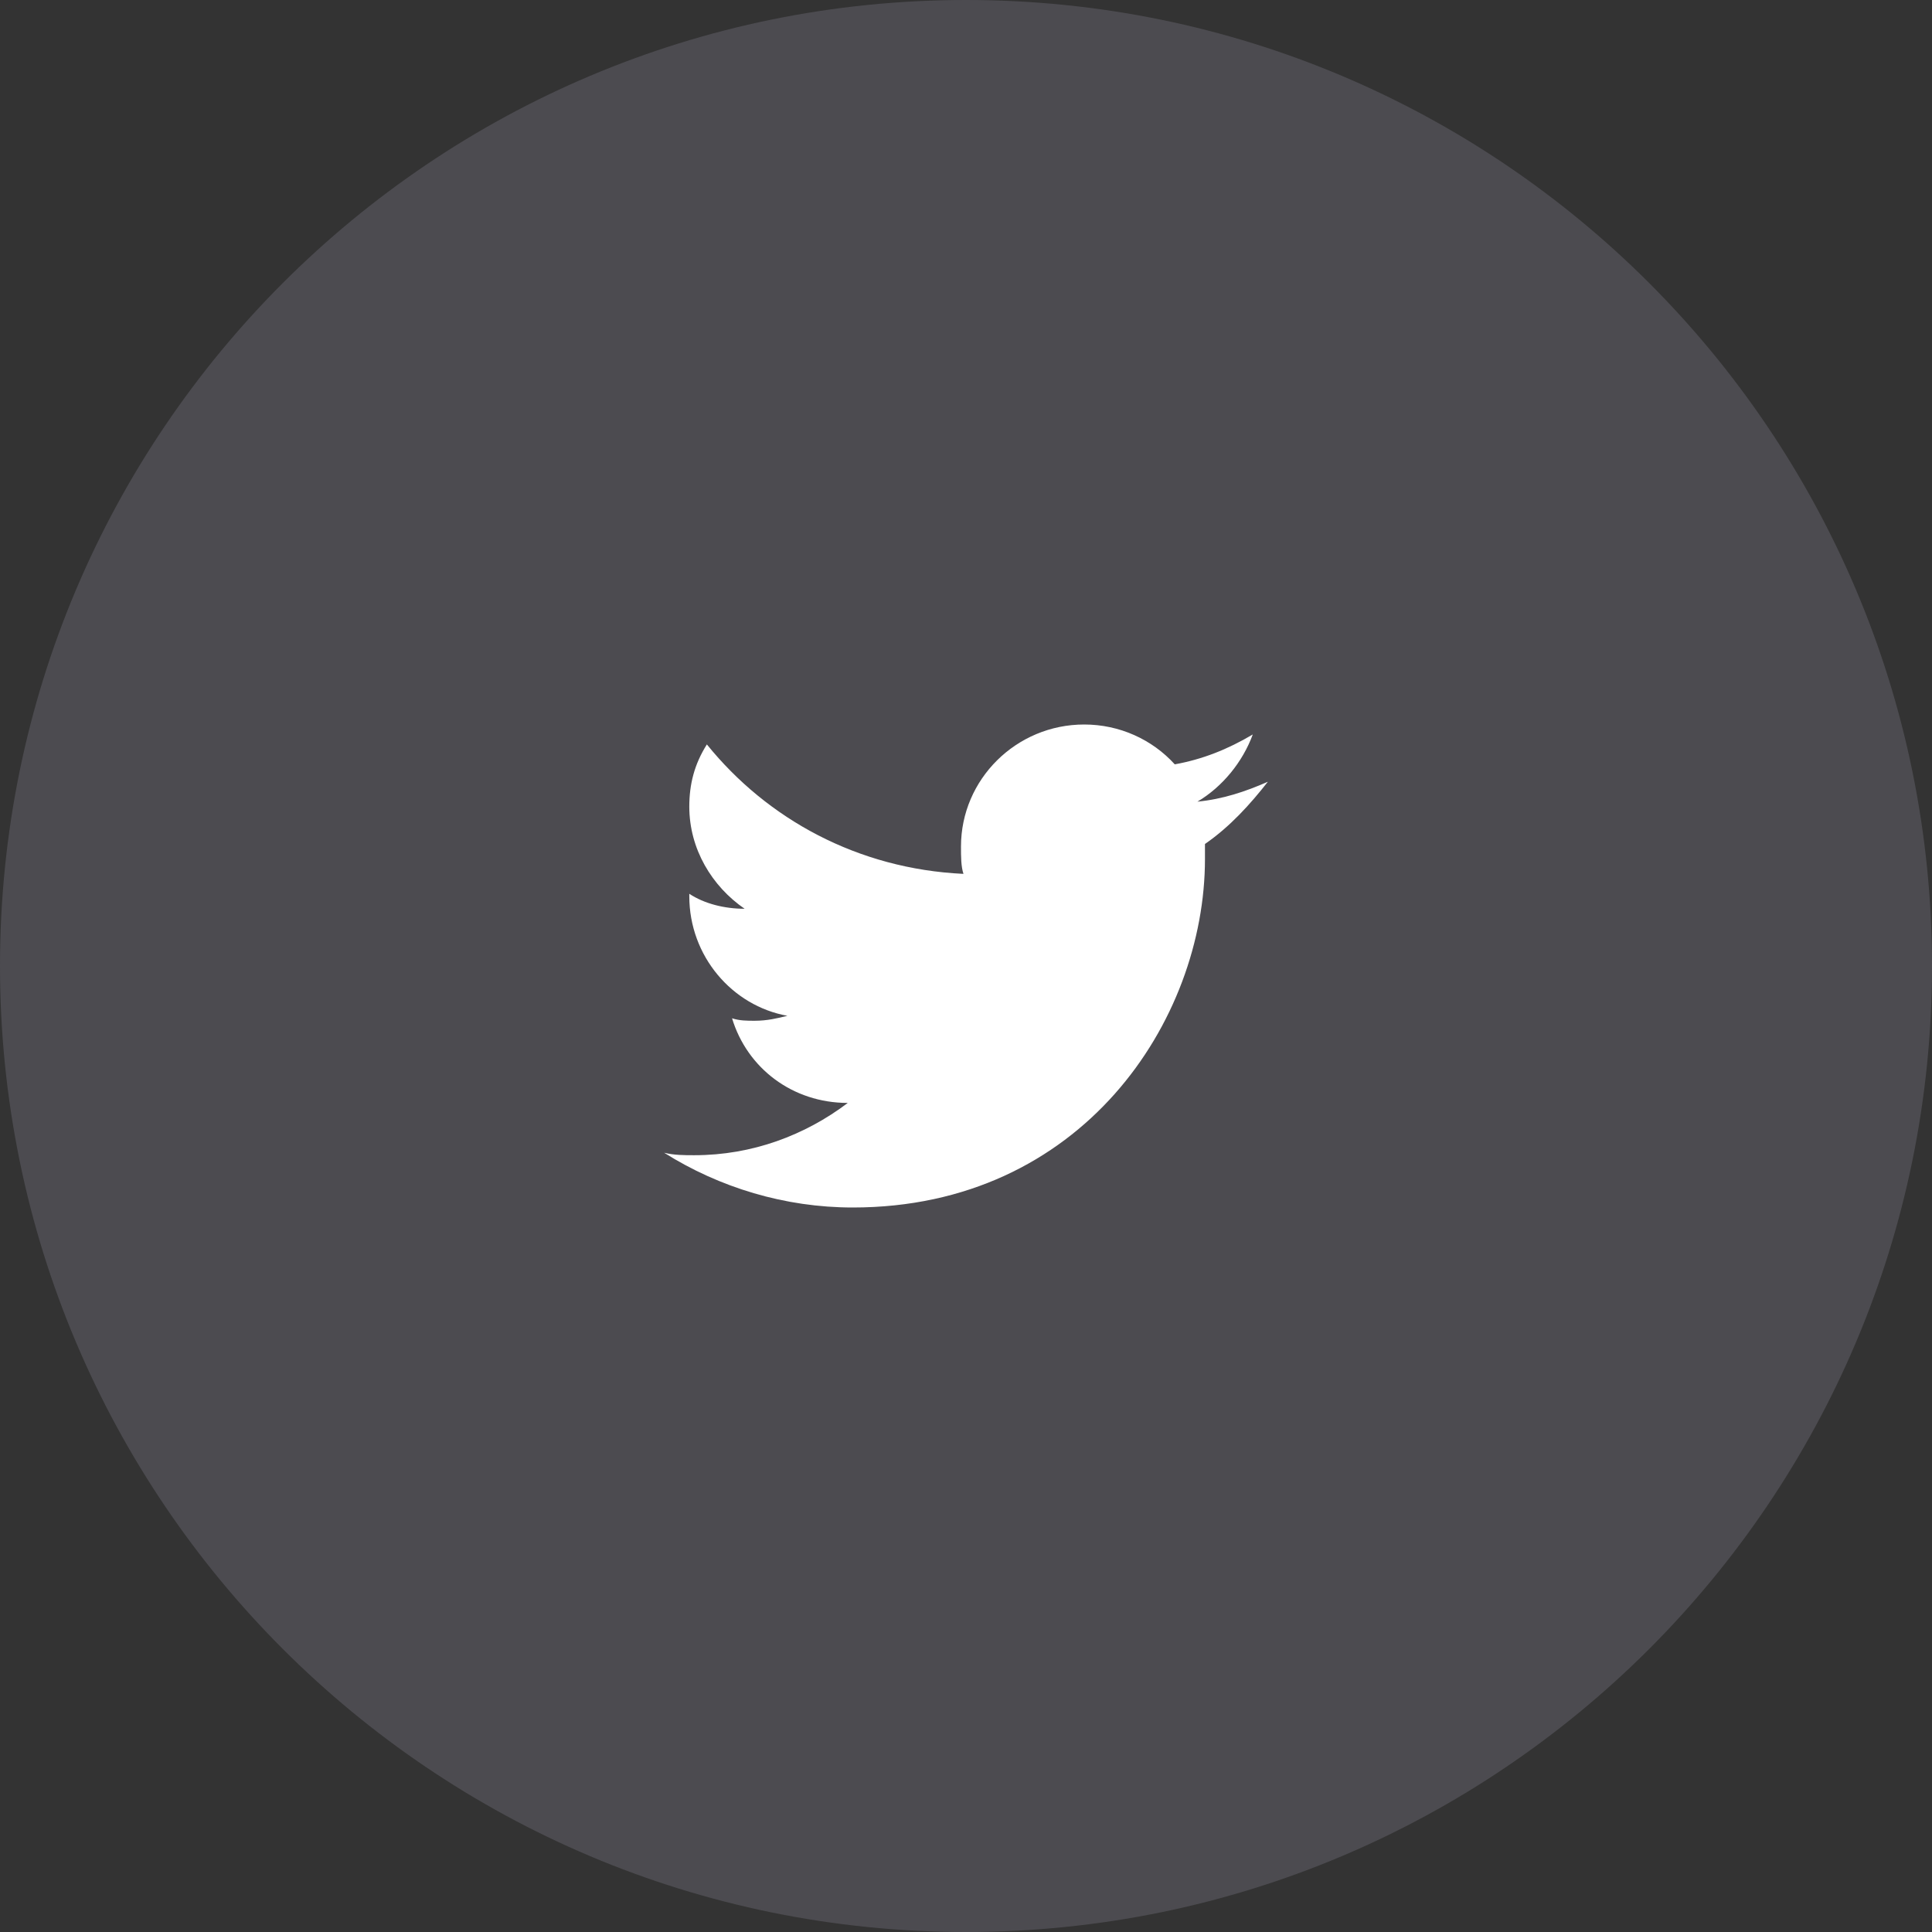 <svg width="32" height="32" viewBox="0 0 32 32" fill="none" xmlns="http://www.w3.org/2000/svg">
<rect x="0" y="0" width="32" height="32" fill="#333333" stroke="none"/>
<path opacity="0.154" d="M16 32C24.837 32 32 24.837 32 16C32 7.163 24.837 0 16 0C7.163 0 0 7.163 0 16C0 24.837 7.163 32 16 32Z" fill="#DBCFF2"/>
<path d="M21 12.948C20.625 13.113 20.25 13.237 19.833 13.278C20.25 13.031 20.583 12.619 20.75 12.165C20.333 12.412 19.917 12.577 19.458 12.66C19.083 12.247 18.542 12 17.958 12C16.833 12 15.917 12.907 15.917 14.021C15.917 14.186 15.917 14.351 15.958 14.474C14.208 14.392 12.708 13.567 11.708 12.33C11.5 12.66 11.417 12.99 11.417 13.361C11.417 14.062 11.792 14.68 12.333 15.052C12 15.052 11.667 14.969 11.417 14.804C11.417 14.804 11.417 14.804 11.417 14.845C11.417 15.835 12.125 16.66 13.042 16.825C12.875 16.866 12.708 16.907 12.5 16.907C12.375 16.907 12.25 16.907 12.125 16.866C12.375 17.691 13.125 18.268 14.042 18.268C13.333 18.804 12.458 19.134 11.5 19.134C11.333 19.134 11.167 19.134 11 19.093C11.917 19.67 13 20 14.125 20C17.917 20 19.958 16.907 19.958 14.227C19.958 14.144 19.958 14.062 19.958 13.979C20.375 13.691 20.708 13.32 21 12.948Z" fill="white"/>
</svg>
